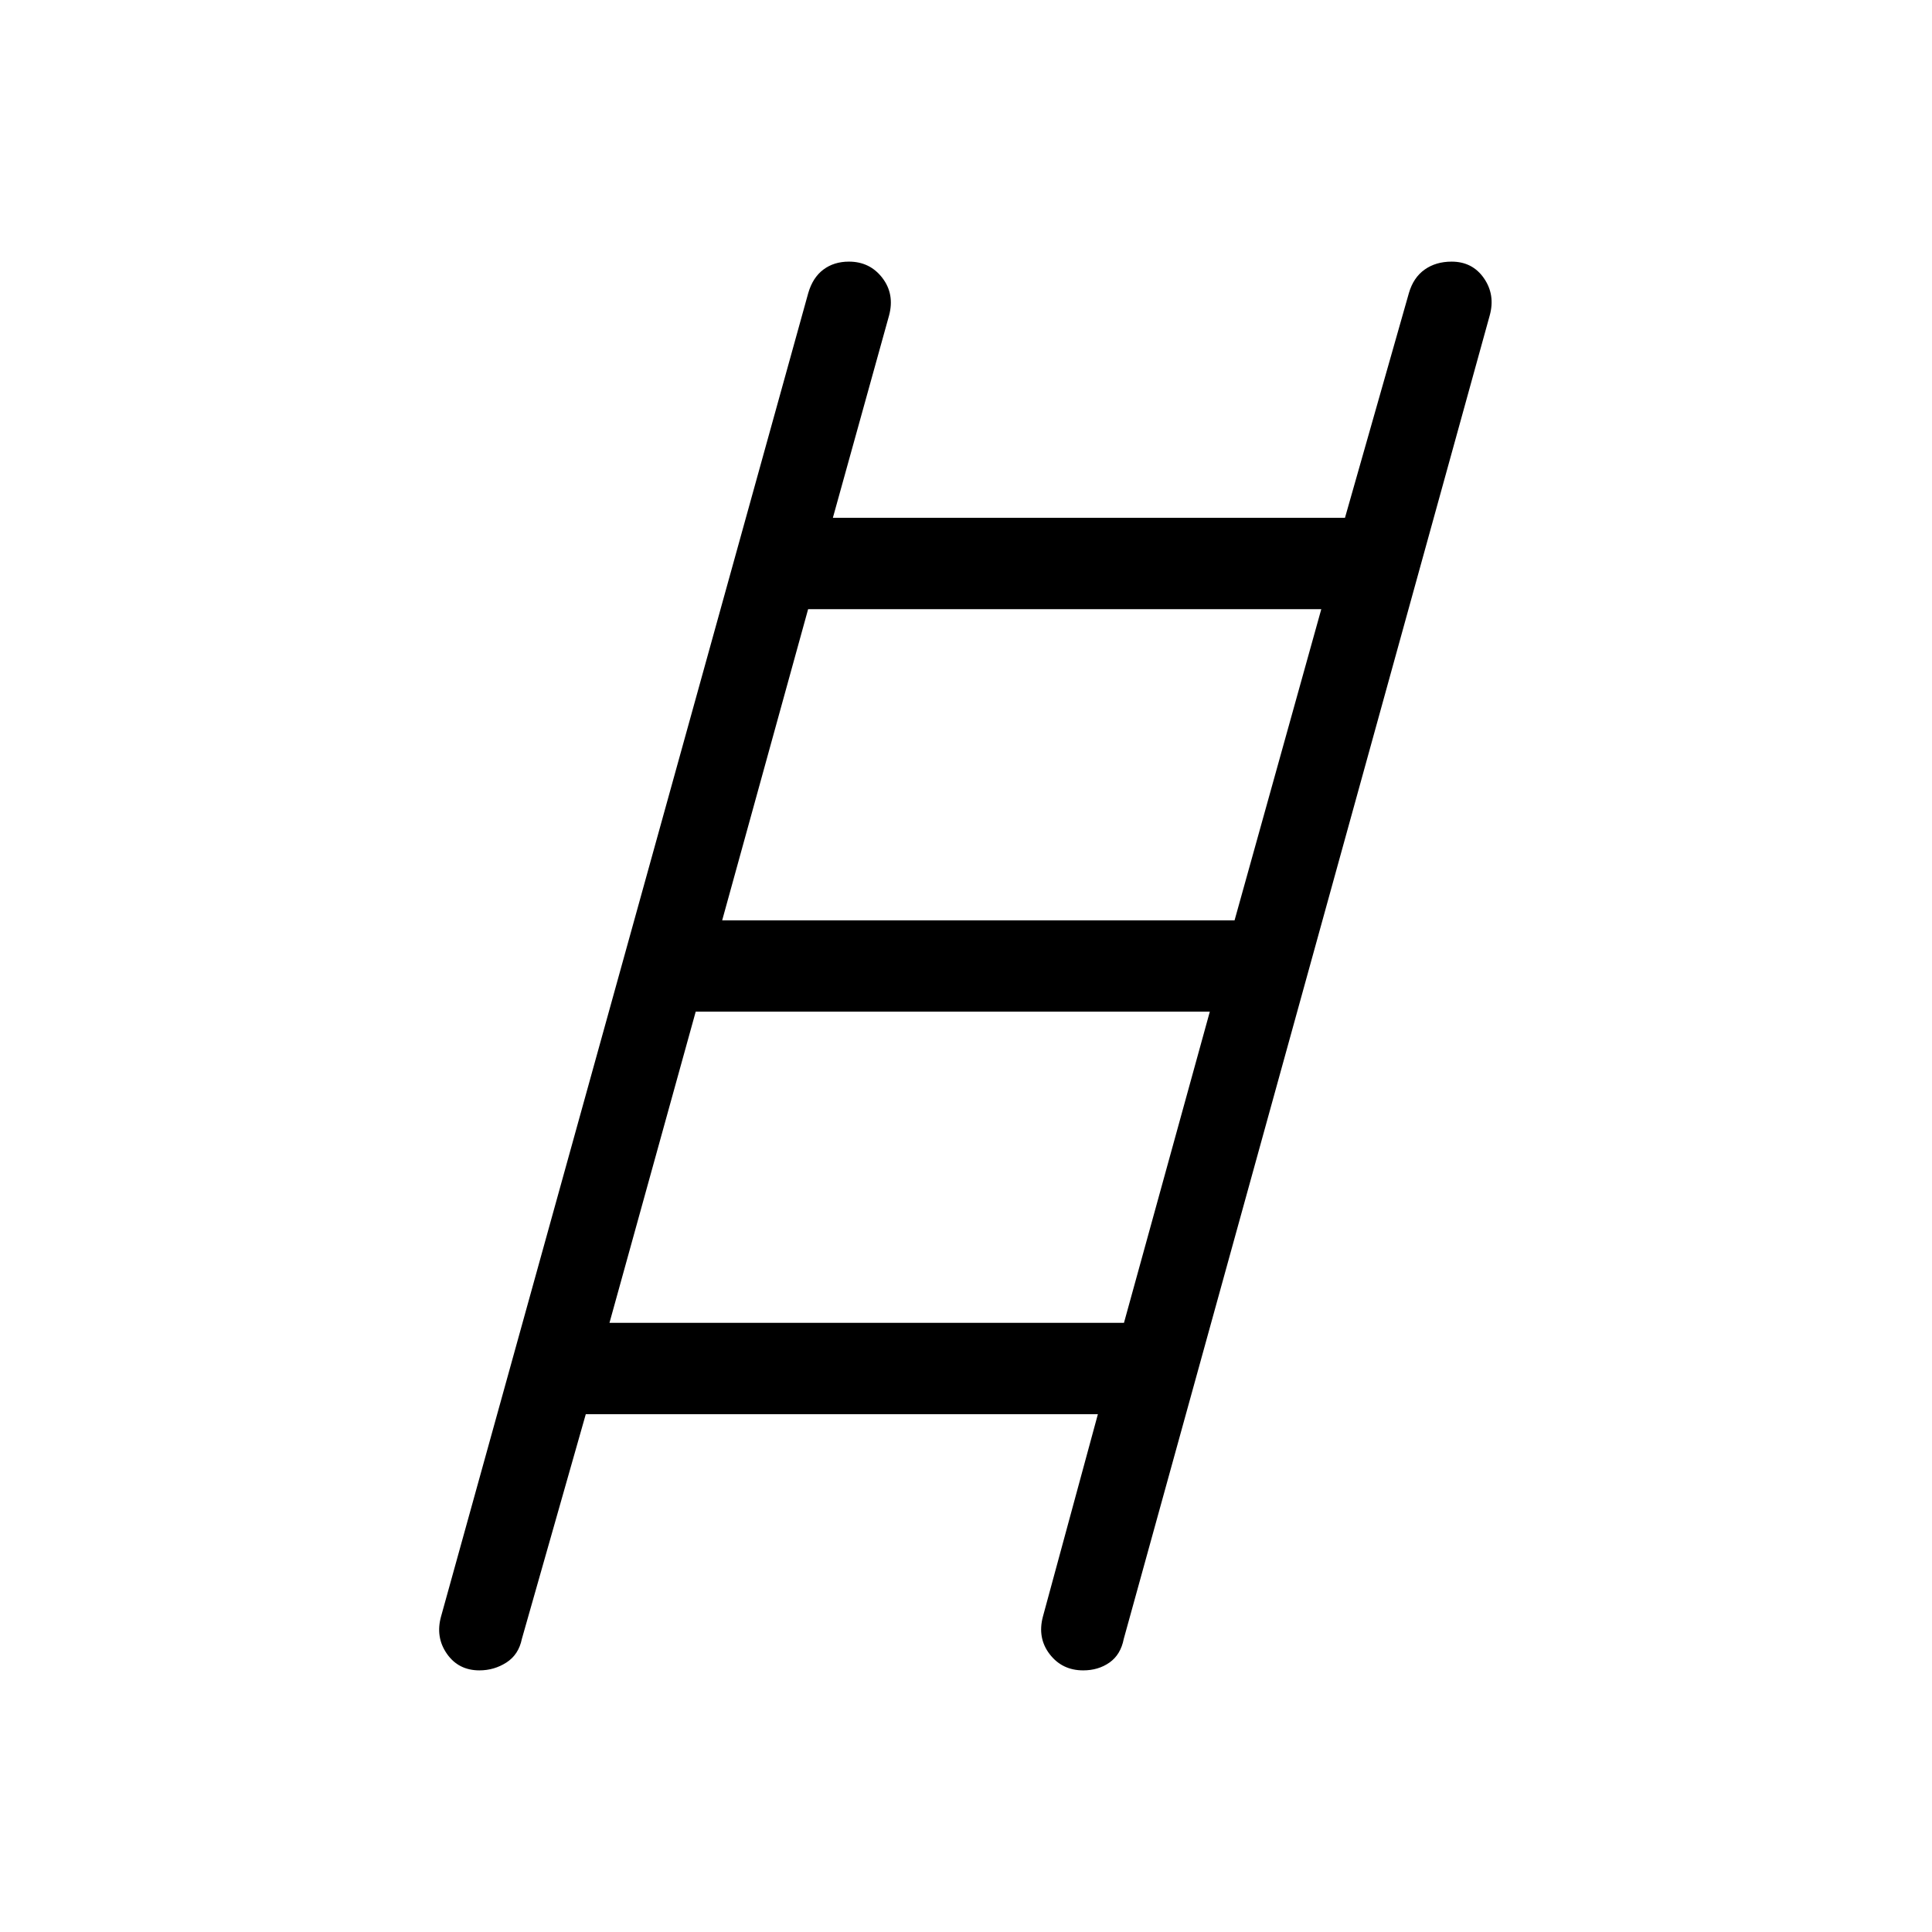 <svg xmlns="http://www.w3.org/2000/svg" height="48" viewBox="0 -960 960 960" width="48"><path d="M238.232-130.001q-10.421 0-16.172-8.248-5.751-8.249-2.905-18.52l182.462-657.615q2.231-7.692 7.5-11.654 5.269-3.961 12.707-3.961 10.384 0 16.588 8.056 6.204 8.056 3.358 18.712l-27.924 100.539h254.461l31.769-111.692q2.231-7.692 7.808-11.654 5.577-3.961 13.418-3.961 10.342 0 16.058 8.248 5.715 8.249 2.869 18.52L558.383-145.616q-1.527 7.816-7.077 11.716-5.55 3.899-13.053 3.899-10.484 0-16.677-8.056-6.192-8.056-3.346-18.712l27.308-100.539h-254.46l-31.77 111.692q-1.6 7.816-7.684 11.716-6.085 3.899-13.392 3.899Zm120.614-372.691h254.602l43.09-154.616H401.552l-42.706 154.616Zm-56 200h255.651l42.657-154.616H345.693l-42.847 154.616Z"/></svg>